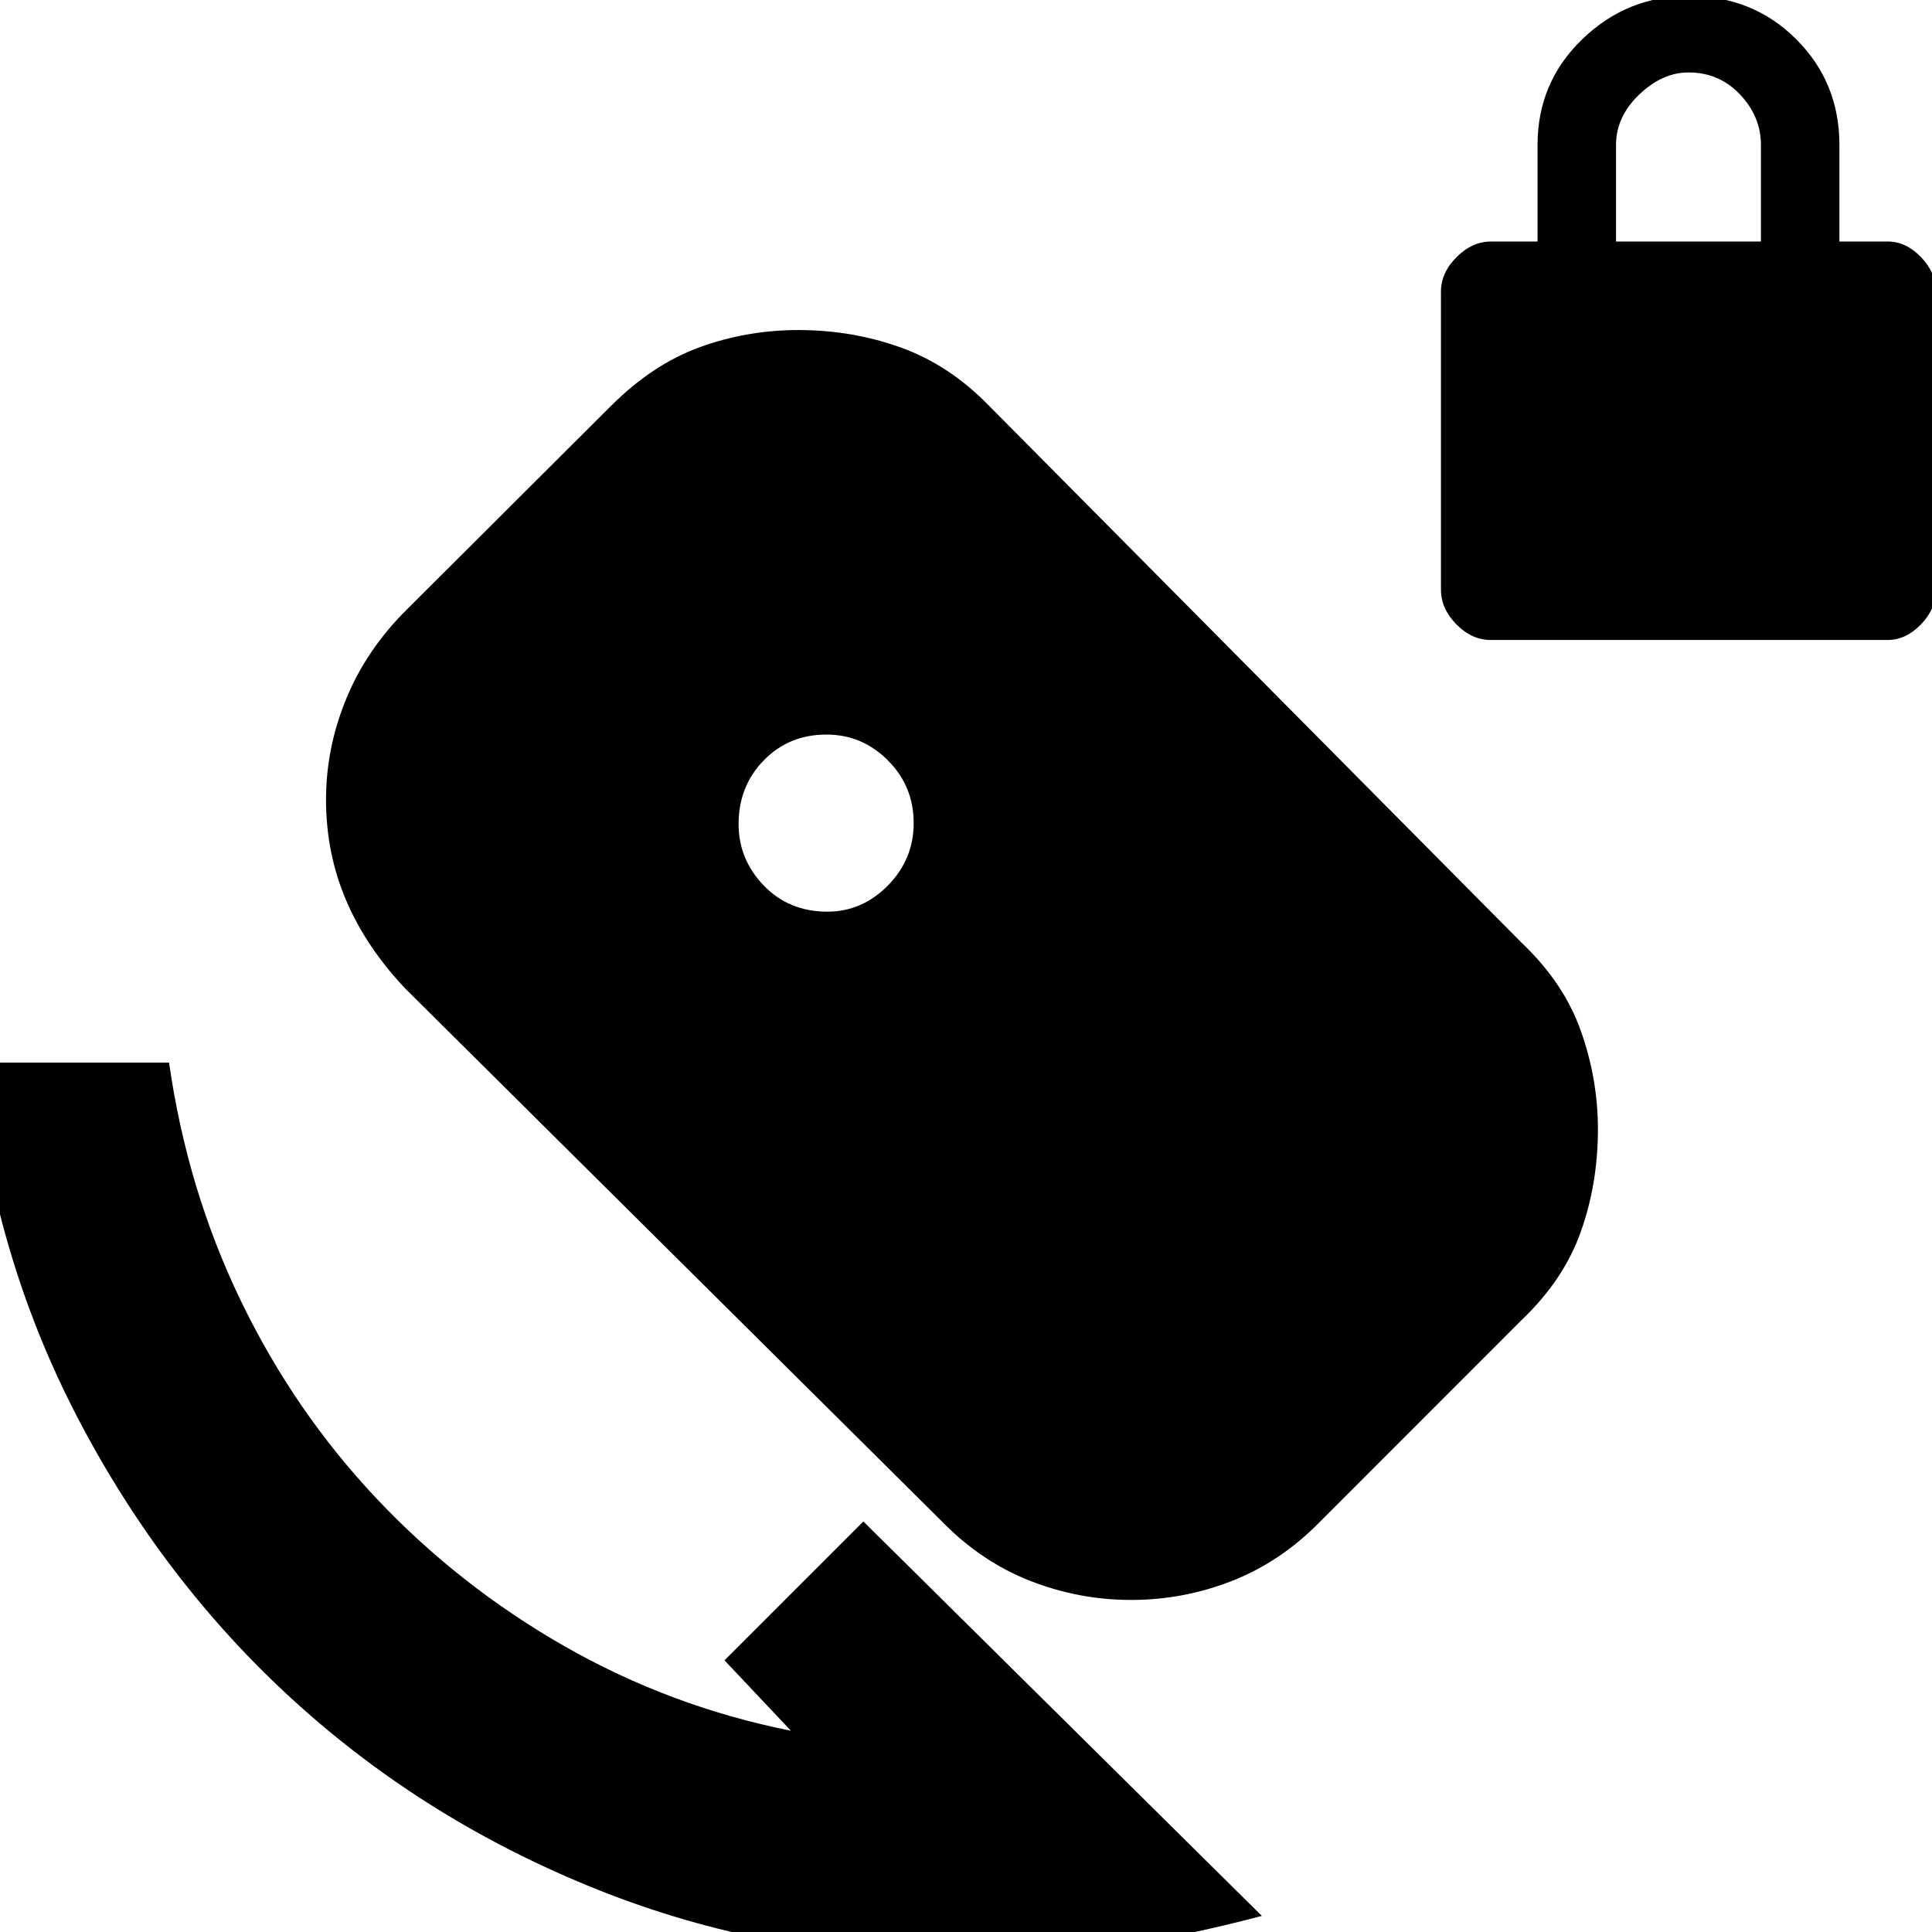 <svg xmlns="http://www.w3.org/2000/svg" height="20" viewBox="0 -960 960 960" width="20"><path d="M740.68-642q-9.34 0-17.01-7.76Q716-657.53 716-667v-148q0-9.47 7.76-17.24Q731.53-840 741-840h23v-48q0-31.05 22.24-52.53Q808.49-962 839.21-962q31.79 0 53.29 21.47Q914-919.05 914-888v48h24q9.06 0 16.53 7.76Q962-824.47 962-815v148q0 9.47-7.47 17.24Q947.06-642 938-642H740.68ZM803-840h72v-48q0-14-10.35-25T839-924q-13 0-24.5 11T803-888v48ZM478 13q-95.88 0-180.94-34T146.5-114.5Q81-174 38.5-255.67-4-337.34-13-432h97q9 63 35.5 118t67.5 98.5q41 43.5 93.5 73.5T393-100l-33-35 69-69L627-8Q589.35 2 552.58 7.5 515.8 13 478 13Zm-66.86-520q17.24 0 30.05-13Q454-533 454-551q0-18.33-12.81-31.17Q428.38-595 410.66-595q-18.66 0-31.16 12.83-12.5 12.84-12.5 31.65Q367-533 379.5-520t31.64 13Zm57.18 303.28-266.77-264.9q-19.68-20.72-29.61-44.11-9.94-23.38-9.94-49.88 0-25.71 10-50.08 10-24.38 29.9-44.2l101.62-101.34q20.79-20.77 44.23-29.27 23.45-8.5 48.92-8.5 26.85 0 50.94 8.68 24.09 8.67 43.78 28.88l265.05 267.25q20.69 19.69 29.12 43.57 8.44 23.87 8.44 48.65 0 27.04-8.5 51-8.5 23.97-29.4 43.86l-100.36 100.4Q636.42-184 612.29-174.5q-24.13 9.5-50.25 9.5-26 0-50.2-9.5-24.2-9.5-43.52-29.22Z"/></svg>